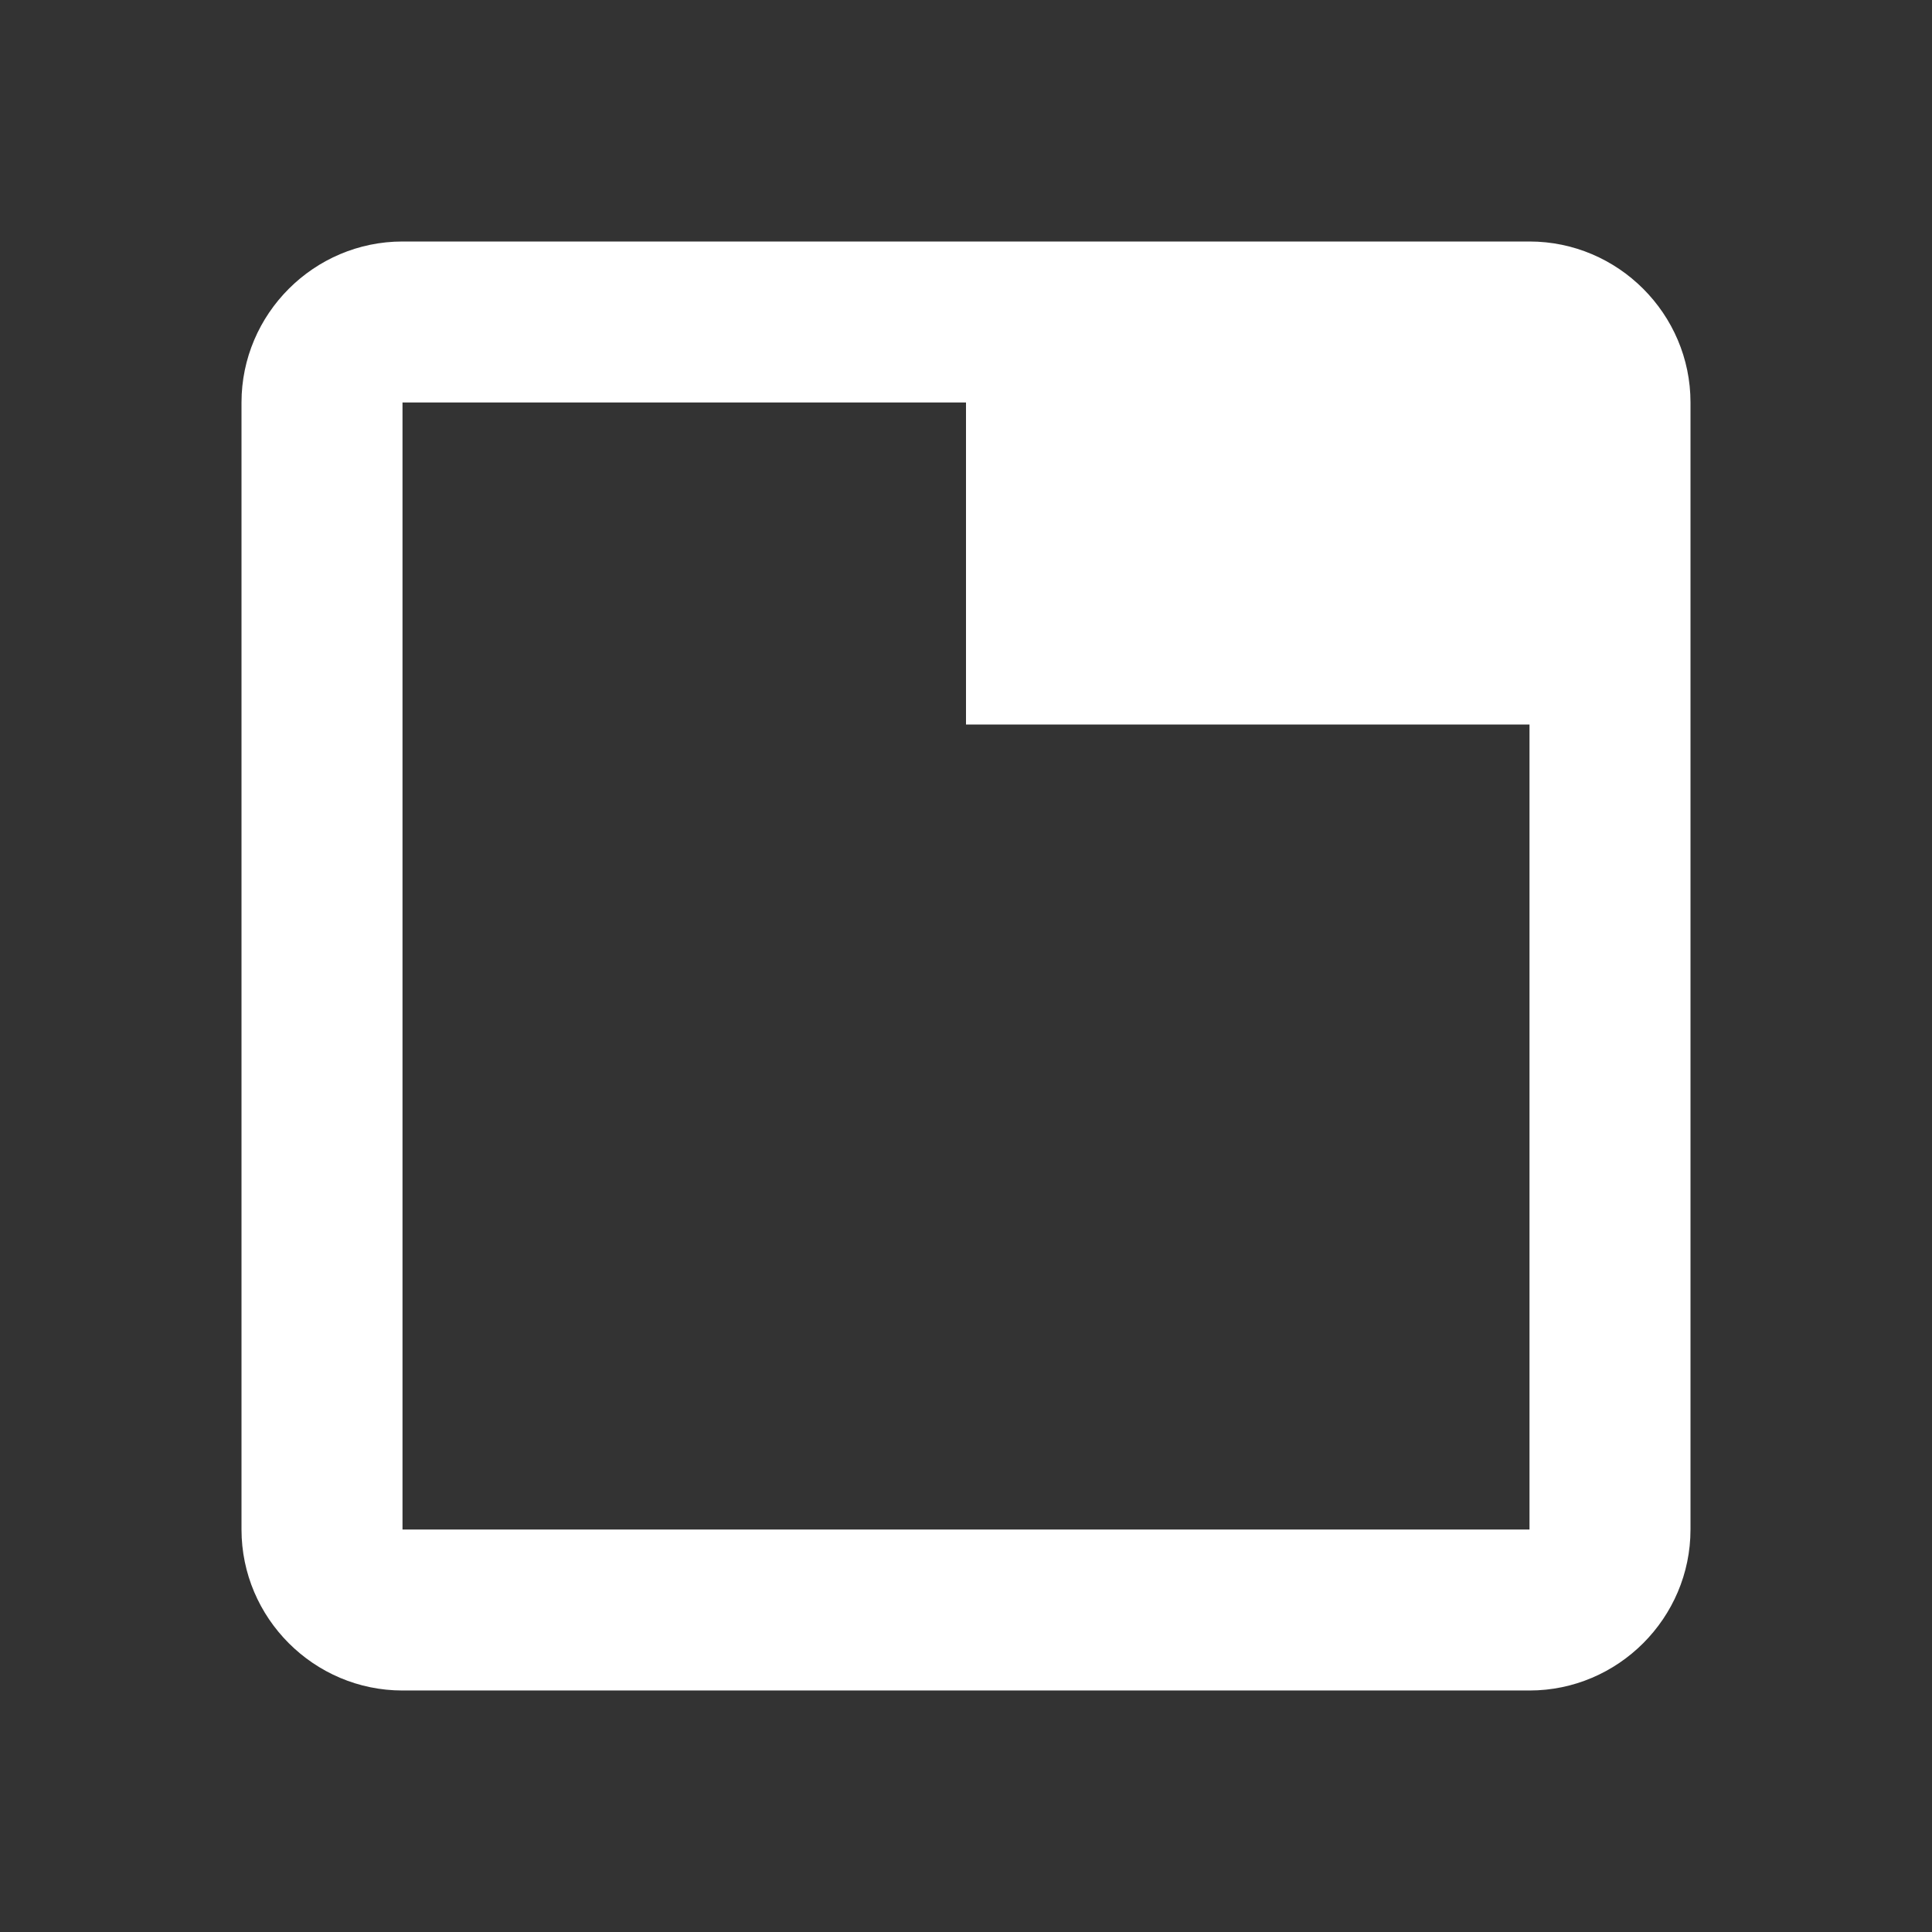 <?xml version="1.0" standalone="no"?><!DOCTYPE svg PUBLIC "-//W3C//DTD SVG 1.1//EN" "http://www.w3.org/Graphics/SVG/1.1/DTD/svg11.dtd"><svg t="1546480771626" class="icon" style="" viewBox="0 0 1024 1024" version="1.1" xmlns="http://www.w3.org/2000/svg" p-id="11034" xmlns:xlink="http://www.w3.org/1999/xlink" width="32" height="32"><rect x="0" y="0" width="1024" height="1024" fill="#333333" stroke="none"/><defs><style type="text/css"></style></defs><path d="M810.667 128 213.333 128C166.4 128 128 166.4 128 213.333l0 597.333c0 46.933 38.4 85.333 85.333 85.333l597.333 0c46.933 0 85.333-38.4 85.333-85.333L896 213.333C896 166.4 857.6 128 810.667 128zM810.667 810.667 213.333 810.667 213.333 213.333l298.667 0 0 170.667 298.667 0L810.667 810.667z" p-id="11035" fill="#ffffff"></path></svg>